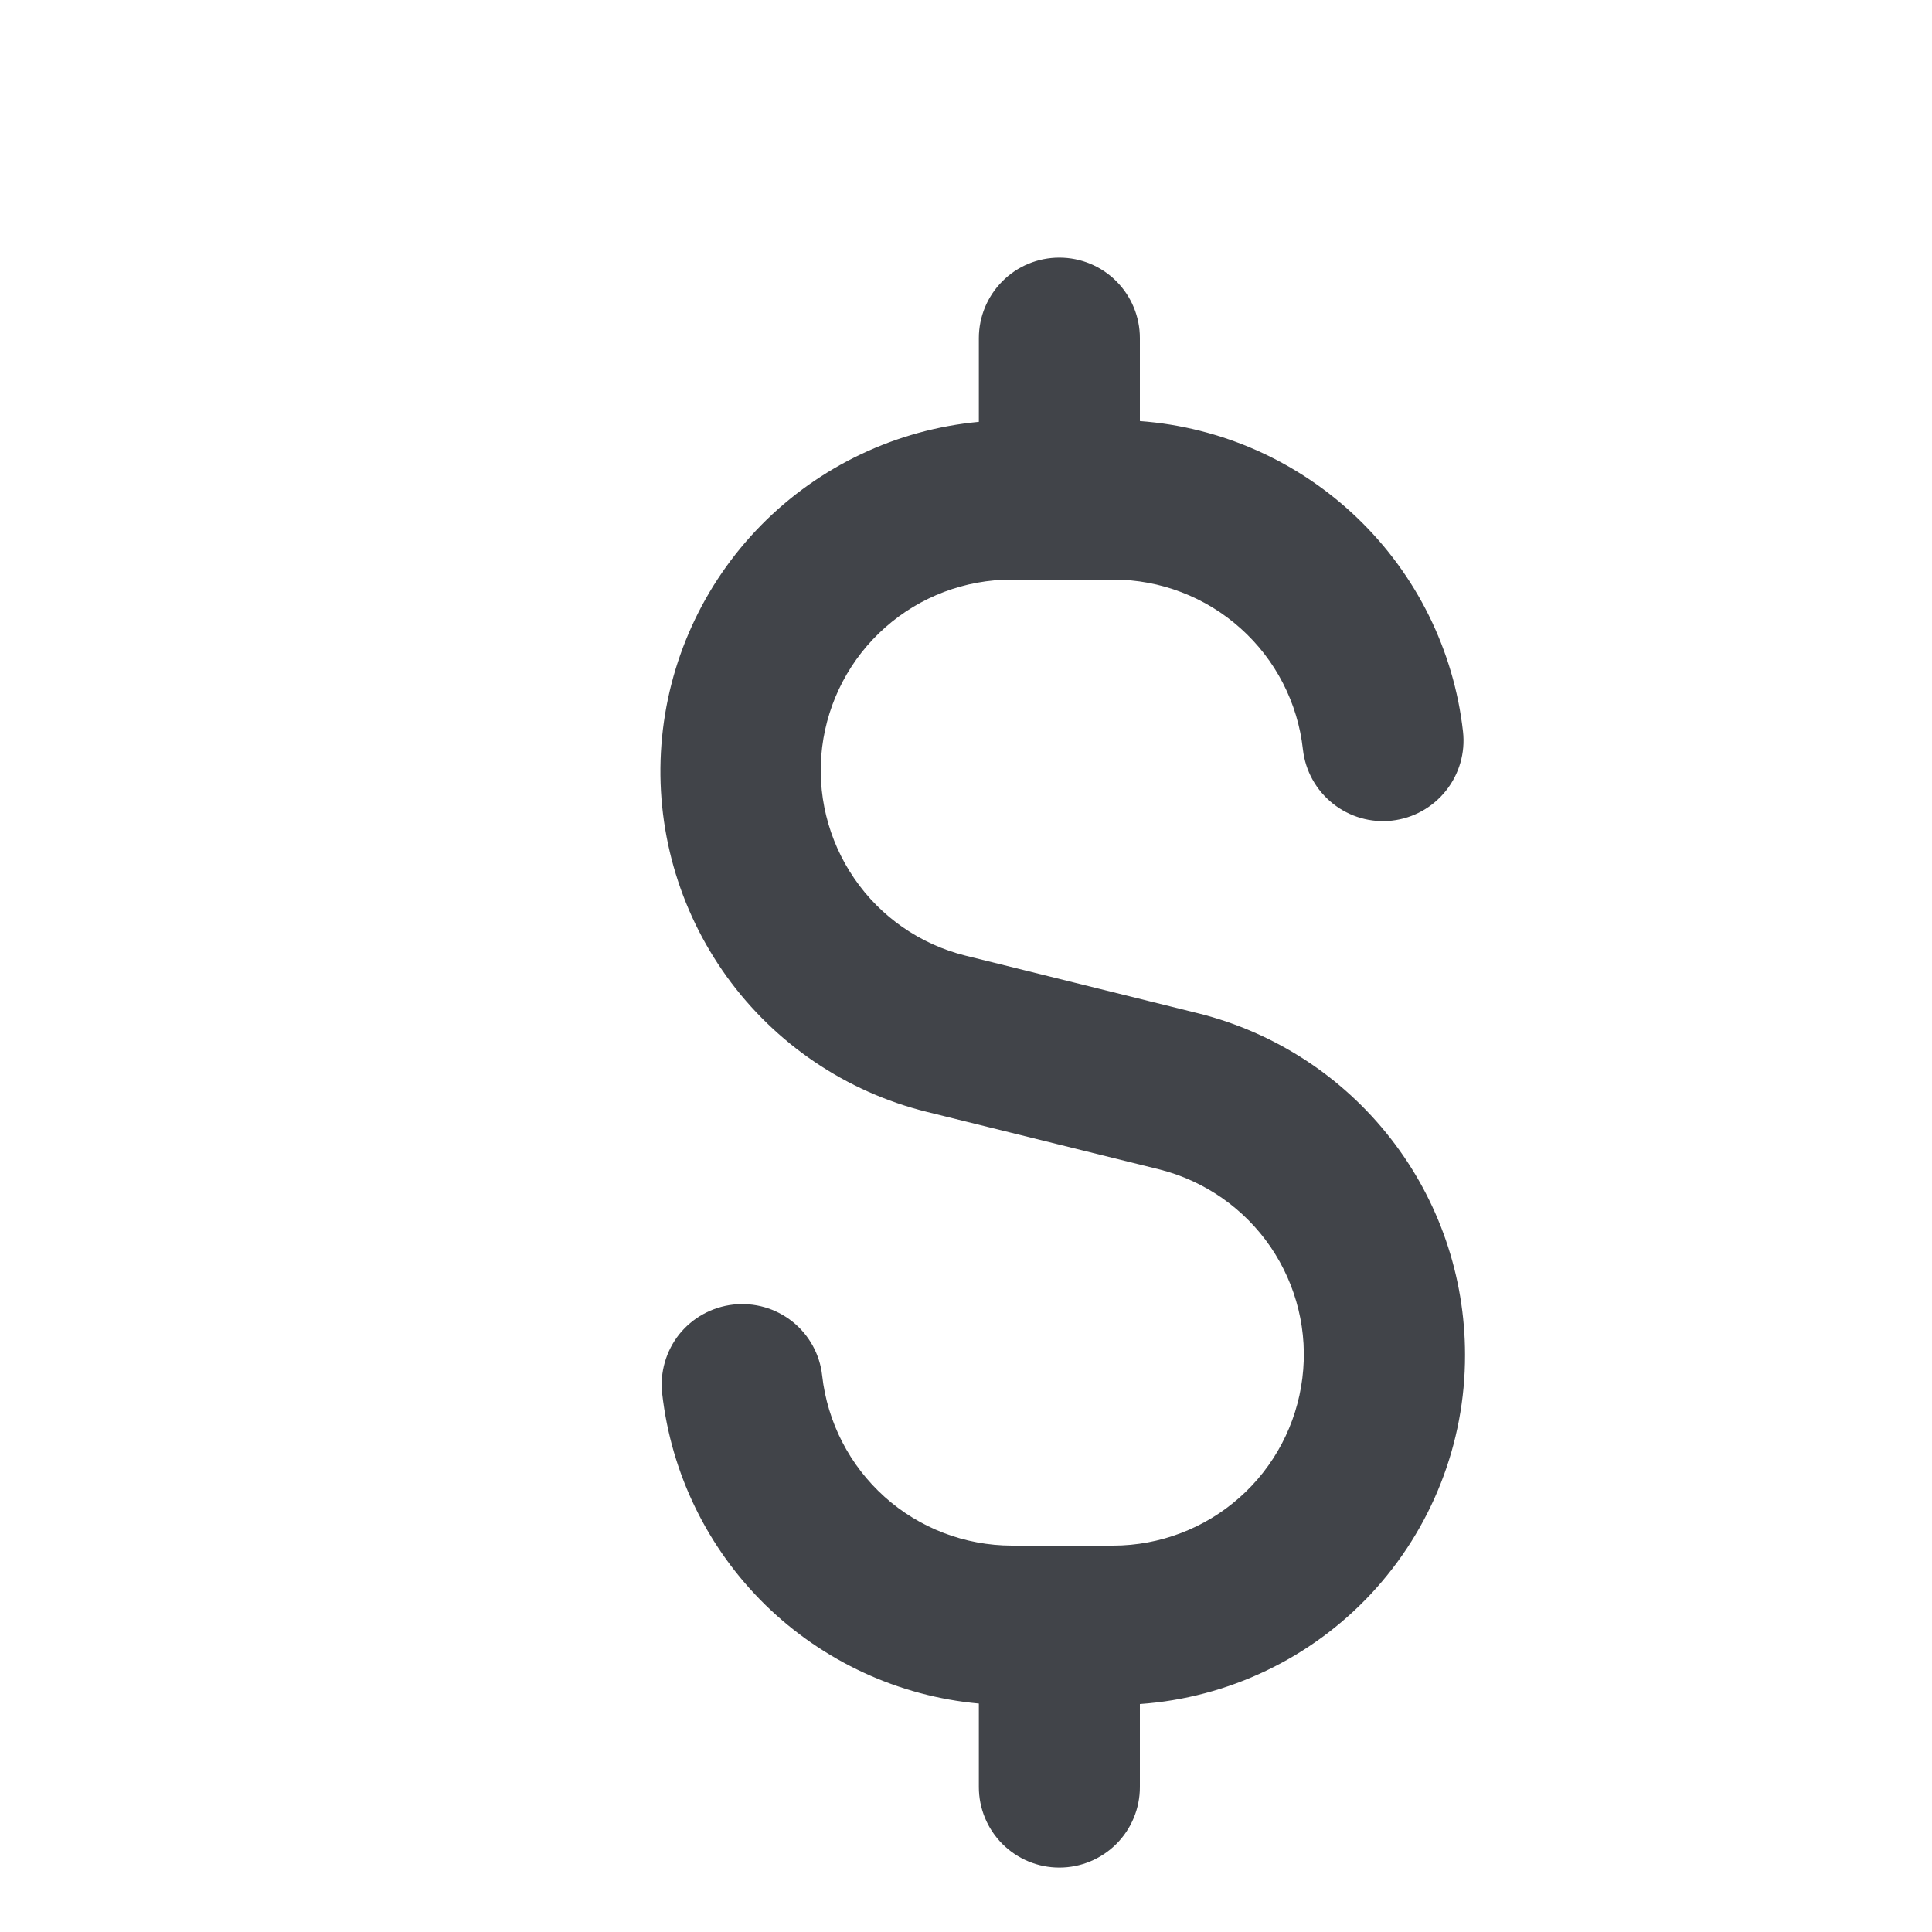 <svg width="20" height="20" viewBox="0 0 20 20" fill="none" xmlns="http://www.w3.org/2000/svg">
<rect width="20" height="20" fill="#1E1E1E"/>
<g id="Section 2">
<path d="M-4787 -4508C-4787 -4509.1 -4786.1 -4510 -4785 -4510H5880C5881.1 -4510 5882 -4509.1 5882 -4508V8709C5882 8710.1 5881.1 8711 5880 8711H-4785C-4786.1 8711 -4787 8710.1 -4787 8709V-4508Z" fill="white" fill-opacity="0.19"/>
<path d="M-4785 -4509H5880V-4511H-4785V-4509ZM5881 -4508V8709H5883V-4508H5881ZM5880 8710H-4785V8712H5880V8710ZM-4786 8709V-4508H-4788V8709H-4786ZM-4785 8710C-4785.55 8710 -4786 8709.55 -4786 8709H-4788C-4788 8710.66 -4786.66 8712 -4785 8712V8710ZM5881 8709C5881 8709.55 5880.55 8710 5880 8710V8712C5881.66 8712 5883 8710.66 5883 8709H5881ZM5880 -4509C5880.55 -4509 5881 -4508.55 5881 -4508H5883C5883 -4509.66 5881.66 -4511 5880 -4511V-4509ZM-4785 -4511C-4786.66 -4511 -4788 -4509.66 -4788 -4508H-4786C-4786 -4508.55 -4785.55 -4509 -4785 -4509V-4511Z" fill="black" fill-opacity="0.1"/>
<g id="Loads" clip-path="url(#clip0_0_1)">
<rect width="1440" height="1024" transform="translate(-608 -802)" fill="#F8F9FA"/>
<g id="framed-embedded-table">
<g clip-path="url(#clip1_0_1)">
<mask id="path-3-inside-1_0_1" fill="white">
<path d="M-329 -590C-329 -598.837 -321.837 -606 -313 -606H832V210H-313C-321.837 210 -329 202.837 -329 194V-590Z"/>
</mask>
<path d="M-329 -590C-329 -598.837 -321.837 -606 -313 -606H832V210H-313C-321.837 210 -329 202.837 -329 194V-590Z" fill="white"/>
<g id="Frame 33647">
<g id="Frame 33659">
<g id="Table Header">
<mask id="path-5-inside-2_0_1" fill="white">
<path d="M-84.45 -30.5H29.55V25.5H-84.45V-30.5Z"/>
</mask>
<path d="M-84.45 -30.5H29.55V25.5H-84.45V-30.5Z" fill="white"/>
<path d="M29.55 24.483H-84.45V26.517H29.55V24.483Z" fill="#E5E7E8" mask="url(#path-5-inside-2_0_1)"/>
<path id="label" d="M-71.736 0.978C-70.551 0.026 -69.622 -0.753 -68.95 -1.36C-68.278 -1.976 -67.713 -2.615 -67.256 -3.278C-66.79 -3.95 -66.556 -4.608 -66.556 -5.252C-66.556 -5.859 -66.706 -6.335 -67.004 -6.68C-67.293 -7.035 -67.765 -7.212 -68.418 -7.212C-69.053 -7.212 -69.547 -7.011 -69.902 -6.61C-70.248 -6.218 -70.434 -5.691 -70.462 -5.028H-71.694C-71.657 -6.073 -71.34 -6.881 -70.742 -7.45C-70.145 -8.019 -69.375 -8.304 -68.432 -8.304C-67.471 -8.304 -66.71 -8.038 -66.15 -7.506C-65.581 -6.974 -65.296 -6.241 -65.296 -5.308C-65.296 -4.533 -65.529 -3.777 -65.996 -3.04C-66.454 -2.312 -66.976 -1.668 -67.564 -1.108C-68.152 -0.557 -68.903 0.087 -69.818 0.824H-65.002V1.888H-71.736V0.978ZM-63.249 -3.166C-63.249 -4.771 -62.988 -6.022 -62.465 -6.918C-61.943 -7.823 -61.028 -8.276 -59.721 -8.276C-58.424 -8.276 -57.514 -7.823 -56.992 -6.918C-56.469 -6.022 -56.208 -4.771 -56.208 -3.166C-56.208 -1.533 -56.469 -0.263 -56.992 0.642C-57.514 1.547 -58.424 2 -59.721 2C-61.028 2 -61.943 1.547 -62.465 0.642C-62.988 -0.263 -63.249 -1.533 -63.249 -3.166ZM-57.468 -3.166C-57.468 -3.978 -57.523 -4.664 -57.636 -5.224C-57.738 -5.793 -57.958 -6.251 -58.294 -6.596C-58.62 -6.941 -59.096 -7.114 -59.721 -7.114C-60.356 -7.114 -60.842 -6.941 -61.178 -6.596C-61.504 -6.251 -61.724 -5.793 -61.836 -5.224C-61.938 -4.664 -61.989 -3.978 -61.989 -3.166C-61.989 -2.326 -61.938 -1.621 -61.836 -1.052C-61.724 -0.483 -61.504 -0.025 -61.178 0.32C-60.842 0.665 -60.356 0.838 -59.721 0.838C-59.096 0.838 -58.62 0.665 -58.294 0.32C-57.958 -0.025 -57.738 -0.483 -57.636 -1.052C-57.523 -1.621 -57.468 -2.326 -57.468 -3.166ZM-54.332 0.978C-53.147 0.026 -52.218 -0.753 -51.546 -1.36C-50.874 -1.976 -50.31 -2.615 -49.852 -3.278C-49.386 -3.95 -49.152 -4.608 -49.152 -5.252C-49.152 -5.859 -49.302 -6.335 -49.6 -6.68C-49.89 -7.035 -50.361 -7.212 -51.014 -7.212C-51.649 -7.212 -52.144 -7.011 -52.498 -6.61C-52.844 -6.218 -53.03 -5.691 -53.058 -5.028H-54.29C-54.253 -6.073 -53.936 -6.881 -53.338 -7.45C-52.741 -8.019 -51.971 -8.304 -51.028 -8.304C-50.067 -8.304 -49.306 -8.038 -48.746 -7.506C-48.177 -6.974 -47.892 -6.241 -47.892 -5.308C-47.892 -4.533 -48.126 -3.777 -48.592 -3.04C-49.05 -2.312 -49.572 -1.668 -50.16 -1.108C-50.748 -0.557 -51.5 0.087 -52.414 0.824H-47.598V1.888H-54.332V0.978ZM-45.874 -5.574C-45.808 -6.433 -45.477 -7.105 -44.88 -7.59C-44.282 -8.075 -43.508 -8.318 -42.556 -8.318C-41.921 -8.318 -41.375 -8.201 -40.918 -7.968C-40.451 -7.744 -40.101 -7.436 -39.868 -7.044C-39.625 -6.652 -39.504 -6.209 -39.504 -5.714C-39.504 -5.135 -39.672 -4.636 -40.008 -4.216C-40.334 -3.796 -40.764 -3.525 -41.296 -3.404V-3.334C-40.689 -3.185 -40.208 -2.891 -39.854 -2.452C-39.499 -2.013 -39.322 -1.439 -39.322 -0.73C-39.322 -0.198 -39.443 0.283 -39.686 0.712C-39.928 1.132 -40.292 1.463 -40.778 1.706C-41.263 1.949 -41.846 2.07 -42.528 2.07C-43.517 2.07 -44.329 1.813 -44.964 1.3C-45.598 0.777 -45.953 0.04 -46.028 -0.912H-44.796C-44.73 -0.352 -44.502 0.105 -44.11 0.46C-43.718 0.815 -43.195 0.992 -42.542 0.992C-41.888 0.992 -41.394 0.824 -41.058 0.488C-40.712 0.143 -40.54 -0.301 -40.54 -0.842C-40.54 -1.542 -40.773 -2.046 -41.24 -2.354C-41.706 -2.662 -42.411 -2.816 -43.354 -2.816H-43.676V-3.88H-43.34C-42.481 -3.889 -41.832 -4.029 -41.394 -4.3C-40.955 -4.58 -40.736 -5.009 -40.736 -5.588C-40.736 -6.083 -40.899 -6.479 -41.226 -6.778C-41.543 -7.077 -42 -7.226 -42.598 -7.226C-43.176 -7.226 -43.643 -7.077 -43.998 -6.778C-44.352 -6.479 -44.562 -6.078 -44.628 -5.574H-45.874ZM-31.792 -3.67V-2.592H-37.378V-3.67H-31.792ZM-29.485 0.978C-28.299 0.026 -27.371 -0.753 -26.699 -1.36C-26.027 -1.976 -25.462 -2.615 -25.005 -3.278C-24.538 -3.95 -24.305 -4.608 -24.305 -5.252C-24.305 -5.859 -24.454 -6.335 -24.753 -6.68C-25.042 -7.035 -25.513 -7.212 -26.167 -7.212C-26.801 -7.212 -27.296 -7.011 -27.651 -6.61C-27.996 -6.218 -28.183 -5.691 -28.211 -5.028H-29.443C-29.405 -6.073 -29.088 -6.881 -28.491 -7.45C-27.893 -8.019 -27.123 -8.304 -26.181 -8.304C-25.219 -8.304 -24.459 -8.038 -23.899 -7.506C-23.329 -6.974 -23.045 -6.241 -23.045 -5.308C-23.045 -4.533 -23.278 -3.777 -23.745 -3.04C-24.202 -2.312 -24.725 -1.668 -25.313 -1.108C-25.901 -0.557 -26.652 0.087 -27.567 0.824H-22.751V1.888H-29.485V0.978ZM-14.544 -7.016H-19.458V-3.824C-19.243 -4.123 -18.926 -4.365 -18.506 -4.552C-18.086 -4.748 -17.633 -4.846 -17.148 -4.846C-16.373 -4.846 -15.743 -4.683 -15.258 -4.356C-14.773 -4.039 -14.427 -3.623 -14.222 -3.11C-14.007 -2.606 -13.9 -2.069 -13.9 -1.5C-13.9 -0.828 -14.026 -0.226 -14.278 0.306C-14.53 0.838 -14.917 1.258 -15.44 1.566C-15.953 1.874 -16.593 2.028 -17.358 2.028C-18.338 2.028 -19.131 1.776 -19.738 1.272C-20.345 0.768 -20.713 0.096 -20.844 -0.744H-19.598C-19.477 -0.212 -19.22 0.203 -18.828 0.502C-18.436 0.801 -17.941 0.95 -17.344 0.95C-16.607 0.95 -16.051 0.731 -15.678 0.292C-15.305 -0.156 -15.118 -0.744 -15.118 -1.472C-15.118 -2.2 -15.305 -2.76 -15.678 -3.152C-16.051 -3.553 -16.602 -3.754 -17.33 -3.754C-17.825 -3.754 -18.259 -3.633 -18.632 -3.39C-18.996 -3.157 -19.262 -2.835 -19.43 -2.424H-20.634V-8.136H-14.544V-7.016ZM-6.397 -3.67V-2.592H-11.983V-3.67H-6.397ZM-3.936 -3.166C-3.936 -4.771 -3.675 -6.022 -3.152 -6.918C-2.629 -7.823 -1.715 -8.276 -0.408 -8.276C0.889 -8.276 1.799 -7.823 2.322 -6.918C2.845 -6.022 3.106 -4.771 3.106 -3.166C3.106 -1.533 2.845 -0.263 2.322 0.642C1.799 1.547 0.889 2 -0.408 2C-1.715 2 -2.629 1.547 -3.152 0.642C-3.675 -0.263 -3.936 -1.533 -3.936 -3.166ZM1.846 -3.166C1.846 -3.978 1.79 -4.664 1.678 -5.224C1.575 -5.793 1.356 -6.251 1.02 -6.596C0.693 -6.941 0.217 -7.114 -0.408 -7.114C-1.043 -7.114 -1.528 -6.941 -1.864 -6.596C-2.191 -6.251 -2.41 -5.793 -2.522 -5.224C-2.625 -4.664 -2.676 -3.978 -2.676 -3.166C-2.676 -2.326 -2.625 -1.621 -2.522 -1.052C-2.41 -0.483 -2.191 -0.025 -1.864 0.32C-1.528 0.665 -1.043 0.838 -0.408 0.838C0.217 0.838 0.693 0.665 1.02 0.32C1.356 -0.025 1.575 -0.483 1.678 -1.052C1.79 -1.621 1.846 -2.326 1.846 -3.166ZM5.107 -5.574C5.172 -6.433 5.504 -7.105 6.101 -7.59C6.698 -8.075 7.473 -8.318 8.425 -8.318C9.06 -8.318 9.606 -8.201 10.063 -7.968C10.53 -7.744 10.88 -7.436 11.113 -7.044C11.356 -6.652 11.477 -6.209 11.477 -5.714C11.477 -5.135 11.309 -4.636 10.973 -4.216C10.646 -3.796 10.217 -3.525 9.685 -3.404V-3.334C10.292 -3.185 10.772 -2.891 11.127 -2.452C11.482 -2.013 11.659 -1.439 11.659 -0.73C11.659 -0.198 11.538 0.283 11.295 0.712C11.052 1.132 10.688 1.463 10.203 1.706C9.718 1.949 9.134 2.07 8.453 2.07C7.464 2.07 6.652 1.813 6.017 1.3C5.382 0.777 5.028 0.04 4.953 -0.912H6.185C6.25 -0.352 6.479 0.105 6.871 0.46C7.263 0.815 7.786 0.992 8.439 0.992C9.092 0.992 9.587 0.824 9.923 0.488C10.268 0.143 10.441 -0.301 10.441 -0.842C10.441 -1.542 10.208 -2.046 9.741 -2.354C9.274 -2.662 8.57 -2.816 7.627 -2.816H7.305V-3.88H7.641C8.5 -3.889 9.148 -4.029 9.587 -4.3C10.026 -4.58 10.245 -5.009 10.245 -5.588C10.245 -6.083 10.082 -6.479 9.755 -6.778C9.438 -7.077 8.98 -7.226 8.383 -7.226C7.804 -7.226 7.338 -7.077 6.983 -6.778C6.628 -6.479 6.418 -6.078 6.353 -5.574H5.107Z" fill="#414449"/>
</g>
</g>
</g>
</g>
<path d="M832 -606H833V-607H832V-606ZM832 210V211H833V210H832ZM-313 -605H832V-607H-313V-605ZM831 -606V210H833V-606H831ZM832 209H-313V211H832V209ZM-328 194V-590H-330V194H-328ZM-313 209C-321.284 209 -328 202.284 -328 194H-330C-330 203.389 -322.389 211 -313 211V209ZM-313 -607C-322.389 -607 -330 -599.389 -330 -590H-328C-328 -598.284 -321.284 -605 -313 -605V-607Z" fill="#E5E7E8" mask="url(#path-3-inside-1_0_1)"/>
</g>
<g id="Group 427319090">
</g>
<g id="List dialog" filter="url(#filter0_d_0_1)">
<g clip-path="url(#clip2_0_1)">
<rect x="-16" y="-506" width="312" height="608" rx="16" fill="white"/>
<g id="List">
<g id="state-layer">
<g id="dollar-symbol">
<path id="dollar" d="M14.166 13.025C14.166 12.213 13.895 11.424 13.395 10.784C12.896 10.144 12.197 9.689 11.409 9.491L8.992 8.892C8.524 8.775 8.115 8.491 7.843 8.093C7.57 7.695 7.452 7.211 7.511 6.733C7.571 6.254 7.803 5.813 8.165 5.494C8.526 5.175 8.992 4.999 9.475 5H10.525C11.011 5 11.481 5.18 11.843 5.505C12.205 5.829 12.435 6.276 12.488 6.76C12.513 6.98 12.624 7.18 12.797 7.318C12.97 7.456 13.19 7.52 13.41 7.495C13.63 7.47 13.83 7.359 13.968 7.186C14.106 7.013 14.17 6.793 14.145 6.573C14.05 5.731 13.663 4.95 13.052 4.363C12.441 3.776 11.645 3.421 10.8 3.359V2.5C10.8 2.279 10.712 2.067 10.556 1.911C10.399 1.754 10.188 1.667 9.966 1.667C9.745 1.667 9.533 1.754 9.377 1.911C9.221 2.067 9.133 2.279 9.133 2.5V3.367C8.279 3.447 7.48 3.826 6.879 4.437C6.277 5.049 5.912 5.854 5.847 6.709C5.782 7.565 6.022 8.415 6.524 9.111C7.026 9.806 7.758 10.302 8.591 10.509L11.007 11.107C11.474 11.226 11.881 11.511 12.153 11.908C12.424 12.306 12.542 12.789 12.482 13.266C12.423 13.744 12.192 14.184 11.831 14.503C11.471 14.822 11.006 14.999 10.525 15H9.475C8.988 14.999 8.519 14.82 8.157 14.495C7.795 14.17 7.565 13.723 7.511 13.24C7.487 13.02 7.376 12.819 7.203 12.681C7.117 12.613 7.019 12.562 6.914 12.532C6.809 12.502 6.699 12.493 6.59 12.505C6.37 12.53 6.169 12.641 6.031 12.813C5.894 12.986 5.83 13.207 5.855 13.427C5.949 14.257 6.326 15.029 6.923 15.614C7.521 16.198 8.301 16.559 9.133 16.635V17.5C9.133 17.721 9.221 17.933 9.377 18.089C9.533 18.245 9.745 18.333 9.966 18.333C10.188 18.333 10.399 18.245 10.556 18.089C10.712 17.933 10.8 17.721 10.8 17.5V16.64C11.714 16.576 12.571 16.167 13.196 15.496C13.82 14.825 14.168 13.942 14.166 13.025Z" fill="#414449"/>
</g>
</g>
</g>
</g>
</g>
</g>
</g>
<defs>
<filter id="filter0_d_0_1" x="-129" y="-619" width="540" height="836" filterUnits="userSpaceOnUse" color-interpolation-filters="sRGB">
<feFlood flood-opacity="0" result="BackgroundImageFix"/>
<feColorMatrix in="SourceAlpha" type="matrix" values="0 0 0 0 0 0 0 0 0 0 0 0 0 0 0 0 0 0 127 0" result="hardAlpha"/>
<feOffset dx="1" dy="1"/>
<feGaussianBlur stdDeviation="57"/>
<feComposite in2="hardAlpha" operator="out"/>
<feColorMatrix type="matrix" values="0 0 0 0 0 0 0 0 0 0 0 0 0 0 0 0 0 0 0.05 0"/>
<feBlend mode="normal" in2="BackgroundImageFix" result="effect1_dropShadow_0_1"/>
<feBlend mode="normal" in="SourceGraphic" in2="effect1_dropShadow_0_1" result="shape"/>
</filter>
<clipPath id="clip0_0_1">
<rect width="1440" height="1024" fill="white" transform="translate(-608 -802)"/>
</clipPath>
<clipPath id="clip1_0_1">
<path d="M-329 -590C-329 -598.837 -321.837 -606 -313 -606H832V210H-313C-321.837 210 -329 202.837 -329 194V-590Z" fill="white"/>
</clipPath>
<clipPath id="clip2_0_1">
<rect x="-16" y="-506" width="312" height="608" rx="16" fill="white"/>
</clipPath>
</defs>
</svg>
